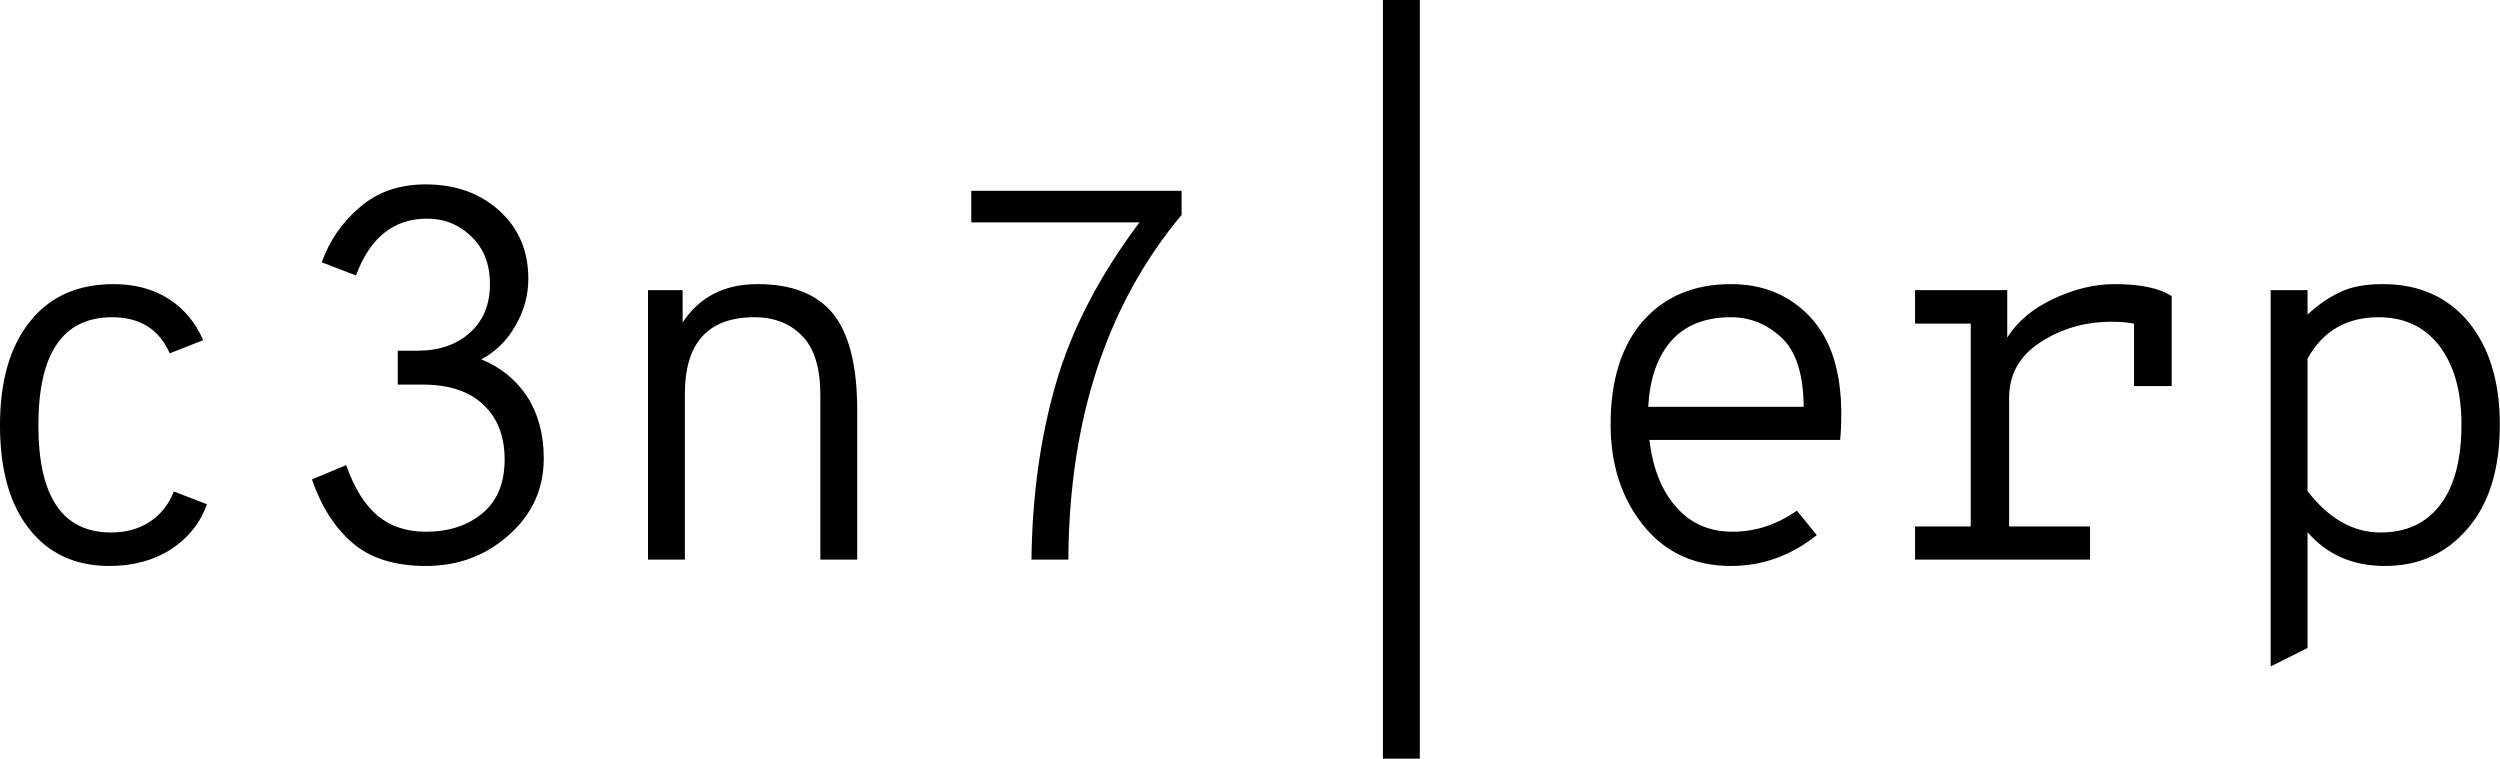 <svg data-v-423bf9ae="" xmlns="http://www.w3.org/2000/svg" viewBox="0 0 197.708 60" class="font"><!----><!----><!----><g data-v-423bf9ae="" id="df2cded4-b657-4f7d-b81f-57261e0f5b88" fill="black" transform="matrix(2.976,0,0,2.976,-4.673,3.333)"><path d="M4.48 13.92L4.48 13.92L4.48 13.92Q3.12 13.92 2.35 12.94L2.35 12.94L2.35 12.94Q1.57 11.96 1.57 10.18L1.57 10.18L1.57 10.18Q1.57 8.41 2.37 7.42L2.37 7.42L2.37 7.42Q3.16 6.43 4.59 6.43L4.59 6.43L4.59 6.43Q5.43 6.43 6.05 6.82L6.05 6.82L6.05 6.82Q6.66 7.21 6.97 7.92L6.97 7.92L6.08 8.27L6.08 8.27Q5.66 7.31 4.55 7.31L4.55 7.31L4.55 7.31Q2.59 7.31 2.59 10.18L2.59 10.18L2.59 10.18Q2.59 13.03 4.52 13.03L4.52 13.03L4.52 13.03Q5.12 13.03 5.56 12.74L5.56 12.74L5.56 12.74Q5.99 12.45 6.19 11.94L6.19 11.94L7.07 12.28L7.07 12.28Q6.80 13.03 6.11 13.48L6.11 13.48L6.11 13.48Q5.42 13.92 4.48 13.92ZM12.89 13.92L12.89 13.92L12.89 13.92Q11.65 13.92 10.94 13.31L10.94 13.31L10.94 13.31Q10.23 12.70 9.86 11.62L9.86 11.62L10.77 11.24L10.77 11.24Q11.09 12.15 11.60 12.58L11.60 12.58L11.60 12.58Q12.11 13.01 12.89 13.01L12.89 13.01L12.89 13.01Q13.80 13.01 14.39 12.52L14.39 12.52L14.39 12.52Q14.98 12.03 14.98 11.09L14.98 11.09L14.98 11.09Q14.98 10.16 14.41 9.63L14.41 9.63L14.41 9.63Q13.85 9.10 12.80 9.10L12.80 9.10L12.14 9.10L12.14 8.20L12.66 8.20L12.66 8.20Q13.52 8.20 14.06 7.72L14.06 7.72L14.06 7.72Q14.59 7.24 14.59 6.43L14.59 6.43L14.59 6.43Q14.59 5.64 14.10 5.17L14.10 5.17L14.10 5.17Q13.61 4.69 12.92 4.69L12.92 4.69L12.92 4.69Q11.59 4.69 11.03 6.20L11.03 6.20L10.12 5.85L10.12 5.85Q10.43 4.98 11.14 4.38L11.14 4.38L11.14 4.38Q11.84 3.78 12.88 3.78L12.88 3.78L12.88 3.78Q14.06 3.78 14.83 4.47L14.83 4.47L14.83 4.47Q15.61 5.17 15.61 6.29L15.61 6.29L15.61 6.29Q15.61 6.94 15.27 7.53L15.27 7.53L15.27 7.53Q14.94 8.12 14.36 8.43L14.36 8.43L14.36 8.43Q15.13 8.74 15.58 9.42L15.58 9.42L15.58 9.42Q16.02 10.11 16.02 11.06L16.02 11.06L16.02 11.06Q16.02 12.28 15.09 13.10L15.09 13.10L15.09 13.10Q14.17 13.92 12.89 13.92ZM21.70 6.43L21.70 6.43L21.70 6.43Q23.07 6.43 23.71 7.22L23.71 7.22L23.71 7.22Q24.35 8.02 24.35 9.79L24.35 9.79L24.35 13.75L23.37 13.75L23.37 9.38L23.37 9.38Q23.37 8.30 22.89 7.81L22.89 7.81L22.89 7.81Q22.41 7.31 21.62 7.31L21.62 7.31L21.62 7.31Q19.77 7.31 19.77 9.35L19.77 9.35L19.77 13.75L18.79 13.75L18.79 6.59L19.71 6.59L19.71 7.45L19.71 7.45Q20.38 6.43 21.70 6.43ZM27.38 4.79L27.38 3.95L32.97 3.95L32.97 4.59L32.97 4.59Q29.99 8.16 29.96 13.75L29.96 13.75L28.98 13.75L28.98 13.75Q29.01 11.21 29.63 9.07L29.63 9.07L29.63 9.07Q30.25 6.92 31.85 4.79L31.85 4.79L27.38 4.79ZM39.30 19.04L38.32 19.04L38.32-1.12L39.30-1.12L39.30 19.04ZM50.50 9.88L50.50 9.88L50.50 9.88Q50.50 10.26 50.47 10.57L50.47 10.57L45.40 10.57L45.40 10.57Q45.54 11.72 46.12 12.36L46.12 12.36L46.12 12.36Q46.69 13.01 47.61 13.01L47.61 13.01L47.61 13.01Q48.52 13.01 49.32 12.45L49.32 12.45L49.85 13.10L49.85 13.10Q48.82 13.92 47.57 13.92L47.57 13.92L47.57 13.92Q46.10 13.92 45.23 12.83L45.23 12.83L45.23 12.83Q44.37 11.75 44.37 10.16L44.37 10.16L44.37 10.16Q44.37 8.40 45.23 7.41L45.23 7.41L45.23 7.41Q46.10 6.43 47.57 6.43L47.57 6.43L47.57 6.43Q48.85 6.43 49.67 7.30L49.67 7.30L49.67 7.30Q50.50 8.18 50.50 9.88ZM45.37 9.69L45.37 9.69L49.50 9.69L49.50 9.69Q49.49 8.39 48.91 7.85L48.91 7.85L48.91 7.85Q48.33 7.31 47.57 7.31L47.57 7.31L47.57 7.31Q46.54 7.31 45.98 7.94L45.98 7.94L45.98 7.94Q45.43 8.57 45.37 9.69ZM57.76 6.43L57.76 6.43L57.76 6.43Q58.79 6.43 59.28 6.75L59.28 6.75L59.28 9.14L58.28 9.14L58.28 7.48L58.28 7.48Q58.03 7.43 57.69 7.43L57.69 7.43L57.69 7.43Q56.63 7.43 55.80 7.97L55.80 7.97L55.80 7.97Q54.96 8.51 54.96 9.45L54.96 9.45L54.96 12.87L57.11 12.87L57.11 13.75L52.46 13.75L52.46 12.87L53.94 12.87L53.94 7.48L52.46 7.48L52.46 6.59L54.91 6.59L54.91 7.85L54.91 7.85Q55.31 7.21 56.14 6.82L56.14 6.82L56.14 6.82Q56.97 6.43 57.76 6.43ZM62.89 16.10L61.91 16.59L61.91 6.59L62.89 6.59L62.89 7.24L62.89 7.24Q63.31 6.85 63.76 6.64L63.76 6.64L63.76 6.64Q64.20 6.43 64.89 6.43L64.89 6.43L64.89 6.43Q66.33 6.43 67.17 7.44L67.17 7.44L67.17 7.44Q68.00 8.46 68.00 10.16L68.00 10.16L68.00 10.16Q68.00 11.93 67.15 12.92L67.15 12.92L67.15 12.92Q66.30 13.92 64.95 13.92L64.95 13.92L64.95 13.92Q63.66 13.92 62.89 13.02L62.89 13.02L62.89 16.10ZM64.83 13.03L64.83 13.03L64.83 13.03Q65.86 13.03 66.42 12.29L66.42 12.29L66.42 12.29Q66.98 11.55 66.98 10.16L66.98 10.16L66.98 10.16Q66.98 8.85 66.40 8.08L66.40 8.08L66.40 8.08Q65.81 7.31 64.78 7.31L64.78 7.31L64.78 7.31Q63.50 7.31 62.89 8.41L62.89 8.41L62.89 11.93L62.89 11.93Q63.74 13.03 64.83 13.03Z"></path></g><!----><!----></svg>